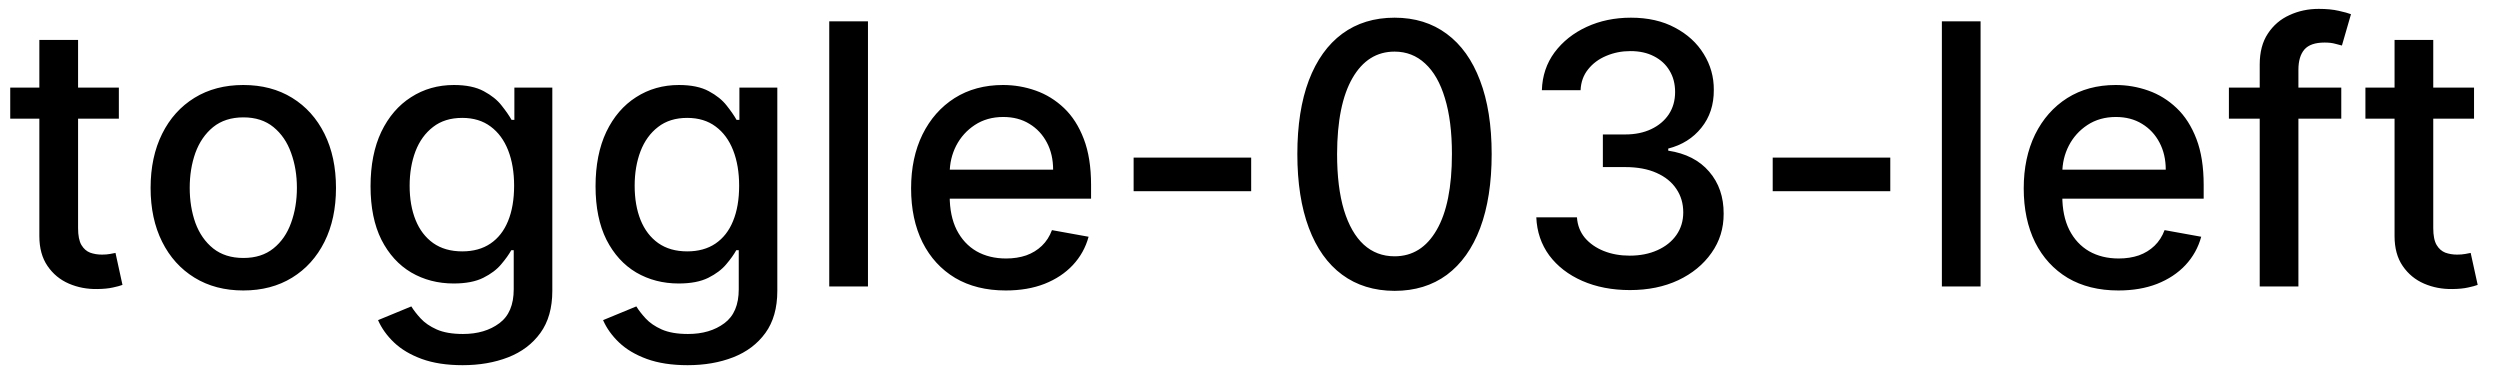 <svg width="96" height="15" viewBox="0 0 96 15" fill="none" xmlns="http://www.w3.org/2000/svg">
<path d="M4.564 3.364V4.557H0.393V3.364H4.564ZM1.511 1.534H2.998V8.758C2.998 9.046 3.041 9.263 3.127 9.409C3.213 9.552 3.324 9.649 3.46 9.702C3.599 9.752 3.75 9.777 3.913 9.777C4.032 9.777 4.136 9.769 4.226 9.752C4.315 9.736 4.385 9.722 4.435 9.712L4.703 10.94C4.617 10.973 4.494 11.007 4.335 11.04C4.176 11.076 3.977 11.096 3.739 11.099C3.348 11.106 2.983 11.037 2.645 10.891C2.307 10.745 2.033 10.519 1.825 10.214C1.616 9.91 1.511 9.527 1.511 9.066V1.534ZM9.343 11.154C8.627 11.154 8.002 10.99 7.469 10.662C6.935 10.334 6.521 9.875 6.226 9.285C5.931 8.695 5.783 8.005 5.783 7.217C5.783 6.424 5.931 5.732 6.226 5.138C6.521 4.545 6.935 4.085 7.469 3.756C8.002 3.428 8.627 3.264 9.343 3.264C10.059 3.264 10.684 3.428 11.217 3.756C11.751 4.085 12.165 4.545 12.46 5.138C12.755 5.732 12.902 6.424 12.902 7.217C12.902 8.005 12.755 8.695 12.46 9.285C12.165 9.875 11.751 10.334 11.217 10.662C10.684 10.99 10.059 11.154 9.343 11.154ZM9.348 9.906C9.812 9.906 10.196 9.784 10.501 9.538C10.806 9.293 11.031 8.967 11.177 8.559C11.326 8.151 11.401 7.702 11.401 7.212C11.401 6.724 11.326 6.277 11.177 5.869C11.031 5.458 10.806 5.129 10.501 4.88C10.196 4.631 9.812 4.507 9.348 4.507C8.88 4.507 8.493 4.631 8.184 4.88C7.88 5.129 7.653 5.458 7.503 5.869C7.358 6.277 7.285 6.724 7.285 7.212C7.285 7.702 7.358 8.151 7.503 8.559C7.653 8.967 7.88 9.293 8.184 9.538C8.493 9.784 8.88 9.906 9.348 9.906ZM17.764 14.023C17.157 14.023 16.635 13.943 16.197 13.784C15.763 13.625 15.409 13.415 15.133 13.153C14.858 12.891 14.653 12.604 14.517 12.293L15.795 11.766C15.884 11.912 16.004 12.066 16.153 12.228C16.305 12.394 16.511 12.535 16.769 12.651C17.031 12.767 17.367 12.825 17.778 12.825C18.342 12.825 18.808 12.687 19.175 12.412C19.543 12.14 19.727 11.706 19.727 11.109V9.608H19.633C19.543 9.77 19.414 9.951 19.245 10.15C19.079 10.349 18.851 10.521 18.559 10.667C18.267 10.813 17.888 10.886 17.421 10.886C16.817 10.886 16.274 10.745 15.79 10.463C15.309 10.178 14.928 9.759 14.646 9.205C14.368 8.648 14.229 7.964 14.229 7.152C14.229 6.34 14.366 5.644 14.641 5.064C14.92 4.484 15.301 4.04 15.785 3.732C16.269 3.42 16.817 3.264 17.43 3.264C17.904 3.264 18.287 3.344 18.579 3.503C18.87 3.659 19.098 3.841 19.26 4.05C19.426 4.259 19.553 4.442 19.643 4.602H19.752V3.364H21.209V11.169C21.209 11.825 21.056 12.364 20.751 12.785C20.447 13.206 20.034 13.517 19.514 13.72C18.996 13.922 18.413 14.023 17.764 14.023ZM17.749 9.653C18.176 9.653 18.537 9.553 18.832 9.354C19.131 9.152 19.356 8.864 19.509 8.489C19.664 8.112 19.742 7.659 19.742 7.132C19.742 6.618 19.666 6.166 19.514 5.775C19.361 5.384 19.137 5.079 18.842 4.86C18.547 4.638 18.183 4.527 17.749 4.527C17.301 4.527 16.928 4.643 16.63 4.875C16.332 5.104 16.106 5.415 15.954 5.81C15.805 6.204 15.73 6.645 15.73 7.132C15.73 7.633 15.806 8.072 15.959 8.45C16.111 8.827 16.337 9.122 16.635 9.335C16.937 9.547 17.308 9.653 17.749 9.653ZM26.404 14.023C25.798 14.023 25.276 13.943 24.838 13.784C24.404 13.625 24.049 13.415 23.774 13.153C23.499 12.891 23.294 12.604 23.158 12.293L24.435 11.766C24.525 11.912 24.644 12.066 24.793 12.228C24.946 12.394 25.151 12.535 25.41 12.651C25.672 12.767 26.008 12.825 26.419 12.825C26.983 12.825 27.448 12.687 27.816 12.412C28.184 12.14 28.368 11.706 28.368 11.109V9.608H28.273C28.184 9.77 28.055 9.951 27.886 10.15C27.72 10.349 27.491 10.521 27.2 10.667C26.908 10.813 26.528 10.886 26.061 10.886C25.458 10.886 24.914 10.745 24.43 10.463C23.95 10.178 23.569 9.759 23.287 9.205C23.009 8.648 22.869 7.964 22.869 7.152C22.869 6.34 23.007 5.644 23.282 5.064C23.56 4.484 23.942 4.04 24.425 3.732C24.909 3.42 25.458 3.264 26.071 3.264C26.545 3.264 26.928 3.344 27.22 3.503C27.511 3.659 27.738 3.841 27.901 4.05C28.066 4.259 28.194 4.442 28.283 4.602H28.393V3.364H29.849V11.169C29.849 11.825 29.697 12.364 29.392 12.785C29.087 13.206 28.674 13.517 28.154 13.72C27.637 13.922 27.054 14.023 26.404 14.023ZM26.389 9.653C26.817 9.653 27.178 9.553 27.473 9.354C27.771 9.152 27.997 8.864 28.149 8.489C28.305 8.112 28.383 7.659 28.383 7.132C28.383 6.618 28.307 6.166 28.154 5.775C28.002 5.384 27.778 5.079 27.483 4.86C27.188 4.638 26.823 4.527 26.389 4.527C25.942 4.527 25.569 4.643 25.271 4.875C24.972 5.104 24.747 5.415 24.595 5.81C24.445 6.204 24.371 6.645 24.371 7.132C24.371 7.633 24.447 8.072 24.599 8.45C24.752 8.827 24.977 9.122 25.276 9.335C25.577 9.547 25.948 9.653 26.389 9.653ZM33.33 0.818V11H31.843V0.818H33.33ZM38.621 11.154C37.868 11.154 37.22 10.993 36.677 10.672C36.136 10.347 35.719 9.891 35.424 9.305C35.132 8.715 34.986 8.024 34.986 7.232C34.986 6.449 35.132 5.76 35.424 5.163C35.719 4.567 36.13 4.101 36.657 3.766C37.187 3.432 37.807 3.264 38.516 3.264C38.947 3.264 39.365 3.335 39.769 3.478C40.173 3.62 40.536 3.844 40.858 4.149C41.179 4.454 41.433 4.85 41.618 5.337C41.804 5.821 41.897 6.41 41.897 7.102V7.629H35.827V6.516H40.44C40.44 6.125 40.361 5.778 40.202 5.477C40.042 5.172 39.819 4.931 39.53 4.756C39.245 4.58 38.911 4.492 38.526 4.492C38.108 4.492 37.744 4.595 37.432 4.8C37.124 5.003 36.886 5.268 36.716 5.596C36.551 5.921 36.468 6.274 36.468 6.655V7.525C36.468 8.035 36.557 8.469 36.736 8.827C36.919 9.185 37.172 9.459 37.497 9.648C37.822 9.833 38.201 9.926 38.636 9.926C38.917 9.926 39.174 9.886 39.406 9.807C39.638 9.724 39.839 9.601 40.008 9.439C40.177 9.277 40.306 9.076 40.395 8.837L41.802 9.091C41.69 9.505 41.487 9.868 41.196 10.18C40.907 10.488 40.545 10.728 40.107 10.901C39.673 11.07 39.177 11.154 38.621 11.154ZM48.045 6.053V7.341H43.531V6.053H48.045ZM53.551 11.169C52.766 11.166 52.095 10.959 51.538 10.548C50.981 10.137 50.555 9.538 50.26 8.753C49.965 7.967 49.818 7.021 49.818 5.914C49.818 4.81 49.965 3.867 50.26 3.085C50.559 2.303 50.986 1.706 51.543 1.295C52.103 0.884 52.773 0.679 53.551 0.679C54.33 0.679 54.998 0.886 55.555 1.3C56.112 1.711 56.538 2.308 56.833 3.09C57.131 3.869 57.28 4.81 57.28 5.914C57.28 7.024 57.133 7.972 56.838 8.758C56.543 9.54 56.117 10.138 55.56 10.553C55.003 10.963 54.334 11.169 53.551 11.169ZM53.551 9.842C54.241 9.842 54.779 9.505 55.167 8.832C55.558 8.16 55.754 7.187 55.754 5.914C55.754 5.069 55.664 4.355 55.485 3.771C55.31 3.185 55.056 2.741 54.725 2.439C54.397 2.134 54.006 1.982 53.551 1.982C52.865 1.982 52.327 2.32 51.936 2.996C51.545 3.672 51.347 4.645 51.344 5.914C51.344 6.763 51.432 7.48 51.608 8.067C51.787 8.65 52.04 9.093 52.368 9.394C52.696 9.692 53.091 9.842 53.551 9.842ZM62.589 11.139C61.906 11.139 61.296 11.021 60.759 10.786C60.225 10.551 59.803 10.224 59.491 9.807C59.183 9.386 59.017 8.899 58.994 8.345H60.555C60.575 8.647 60.676 8.909 60.858 9.131C61.044 9.349 61.286 9.518 61.584 9.638C61.883 9.757 62.214 9.817 62.579 9.817C62.98 9.817 63.334 9.747 63.643 9.608C63.954 9.469 64.198 9.275 64.373 9.026C64.549 8.774 64.637 8.484 64.637 8.156C64.637 7.815 64.549 7.515 64.373 7.256C64.201 6.995 63.947 6.789 63.613 6.64C63.281 6.491 62.88 6.416 62.41 6.416H61.55V5.163H62.41C62.788 5.163 63.119 5.095 63.404 4.96C63.692 4.824 63.918 4.635 64.08 4.393C64.243 4.147 64.324 3.861 64.324 3.533C64.324 3.218 64.252 2.944 64.11 2.712C63.971 2.477 63.772 2.293 63.513 2.161C63.258 2.028 62.956 1.962 62.608 1.962C62.277 1.962 61.967 2.023 61.679 2.146C61.394 2.265 61.162 2.437 60.983 2.663C60.804 2.885 60.708 3.152 60.694 3.463H59.208C59.224 2.913 59.387 2.429 59.695 2.011C60.007 1.594 60.418 1.267 60.928 1.032C61.438 0.797 62.005 0.679 62.628 0.679C63.281 0.679 63.845 0.807 64.319 1.062C64.796 1.314 65.164 1.65 65.422 2.071C65.684 2.492 65.814 2.953 65.81 3.453C65.814 4.023 65.654 4.507 65.333 4.905C65.015 5.303 64.591 5.569 64.06 5.705V5.785C64.736 5.888 65.26 6.156 65.631 6.59C66.006 7.024 66.191 7.563 66.188 8.206C66.191 8.766 66.036 9.268 65.721 9.712C65.409 10.156 64.983 10.506 64.443 10.761C63.903 11.013 63.285 11.139 62.589 11.139ZM72.587 6.053V7.341H68.072V6.053H72.587ZM76.054 0.818V11H74.568V0.818H76.054ZM81.345 11.154C80.593 11.154 79.945 10.993 79.401 10.672C78.861 10.347 78.443 9.891 78.148 9.305C77.857 8.715 77.711 8.024 77.711 7.232C77.711 6.449 77.857 5.76 78.148 5.163C78.443 4.567 78.854 4.101 79.381 3.766C79.912 3.432 80.531 3.264 81.241 3.264C81.672 3.264 82.089 3.335 82.494 3.478C82.898 3.62 83.261 3.844 83.582 4.149C83.904 4.454 84.157 4.85 84.343 5.337C84.529 5.821 84.621 6.41 84.621 7.102V7.629H78.551V6.516H83.165C83.165 6.125 83.085 5.778 82.926 5.477C82.767 5.172 82.543 4.931 82.255 4.756C81.97 4.58 81.635 4.492 81.251 4.492C80.833 4.492 80.469 4.595 80.157 4.8C79.849 5.003 79.61 5.268 79.441 5.596C79.275 5.921 79.192 6.274 79.192 6.655V7.525C79.192 8.035 79.282 8.469 79.461 8.827C79.643 9.185 79.897 9.459 80.222 9.648C80.546 9.833 80.926 9.926 81.36 9.926C81.642 9.926 81.899 9.886 82.131 9.807C82.363 9.724 82.563 9.601 82.732 9.439C82.901 9.277 83.031 9.076 83.12 8.837L84.527 9.091C84.414 9.505 84.212 9.868 83.921 10.18C83.632 10.488 83.269 10.728 82.832 10.901C82.397 11.07 81.902 11.154 81.345 11.154ZM89.905 3.364V4.557H85.59V3.364H89.905ZM86.773 11V2.479C86.773 2.001 86.877 1.605 87.086 1.29C87.295 0.972 87.572 0.735 87.916 0.58C88.261 0.42 88.636 0.341 89.04 0.341C89.338 0.341 89.594 0.366 89.806 0.415C90.018 0.462 90.175 0.505 90.278 0.545L89.93 1.748C89.86 1.728 89.771 1.705 89.661 1.678C89.552 1.648 89.419 1.634 89.264 1.634C88.902 1.634 88.644 1.723 88.488 1.902C88.336 2.081 88.259 2.339 88.259 2.678V11H86.773ZM95.003 3.364V4.557H90.832V3.364H95.003ZM91.951 1.534H93.437V8.758C93.437 9.046 93.48 9.263 93.567 9.409C93.653 9.552 93.764 9.649 93.9 9.702C94.039 9.752 94.19 9.777 94.352 9.777C94.471 9.777 94.576 9.769 94.665 9.752C94.755 9.736 94.824 9.722 94.874 9.712L95.143 10.94C95.056 10.973 94.934 11.007 94.775 11.04C94.616 11.076 94.417 11.096 94.178 11.099C93.787 11.106 93.422 11.037 93.084 10.891C92.746 10.745 92.473 10.519 92.264 10.214C92.055 9.91 91.951 9.527 91.951 9.066V1.534Z" fill="black"/>
</svg>
